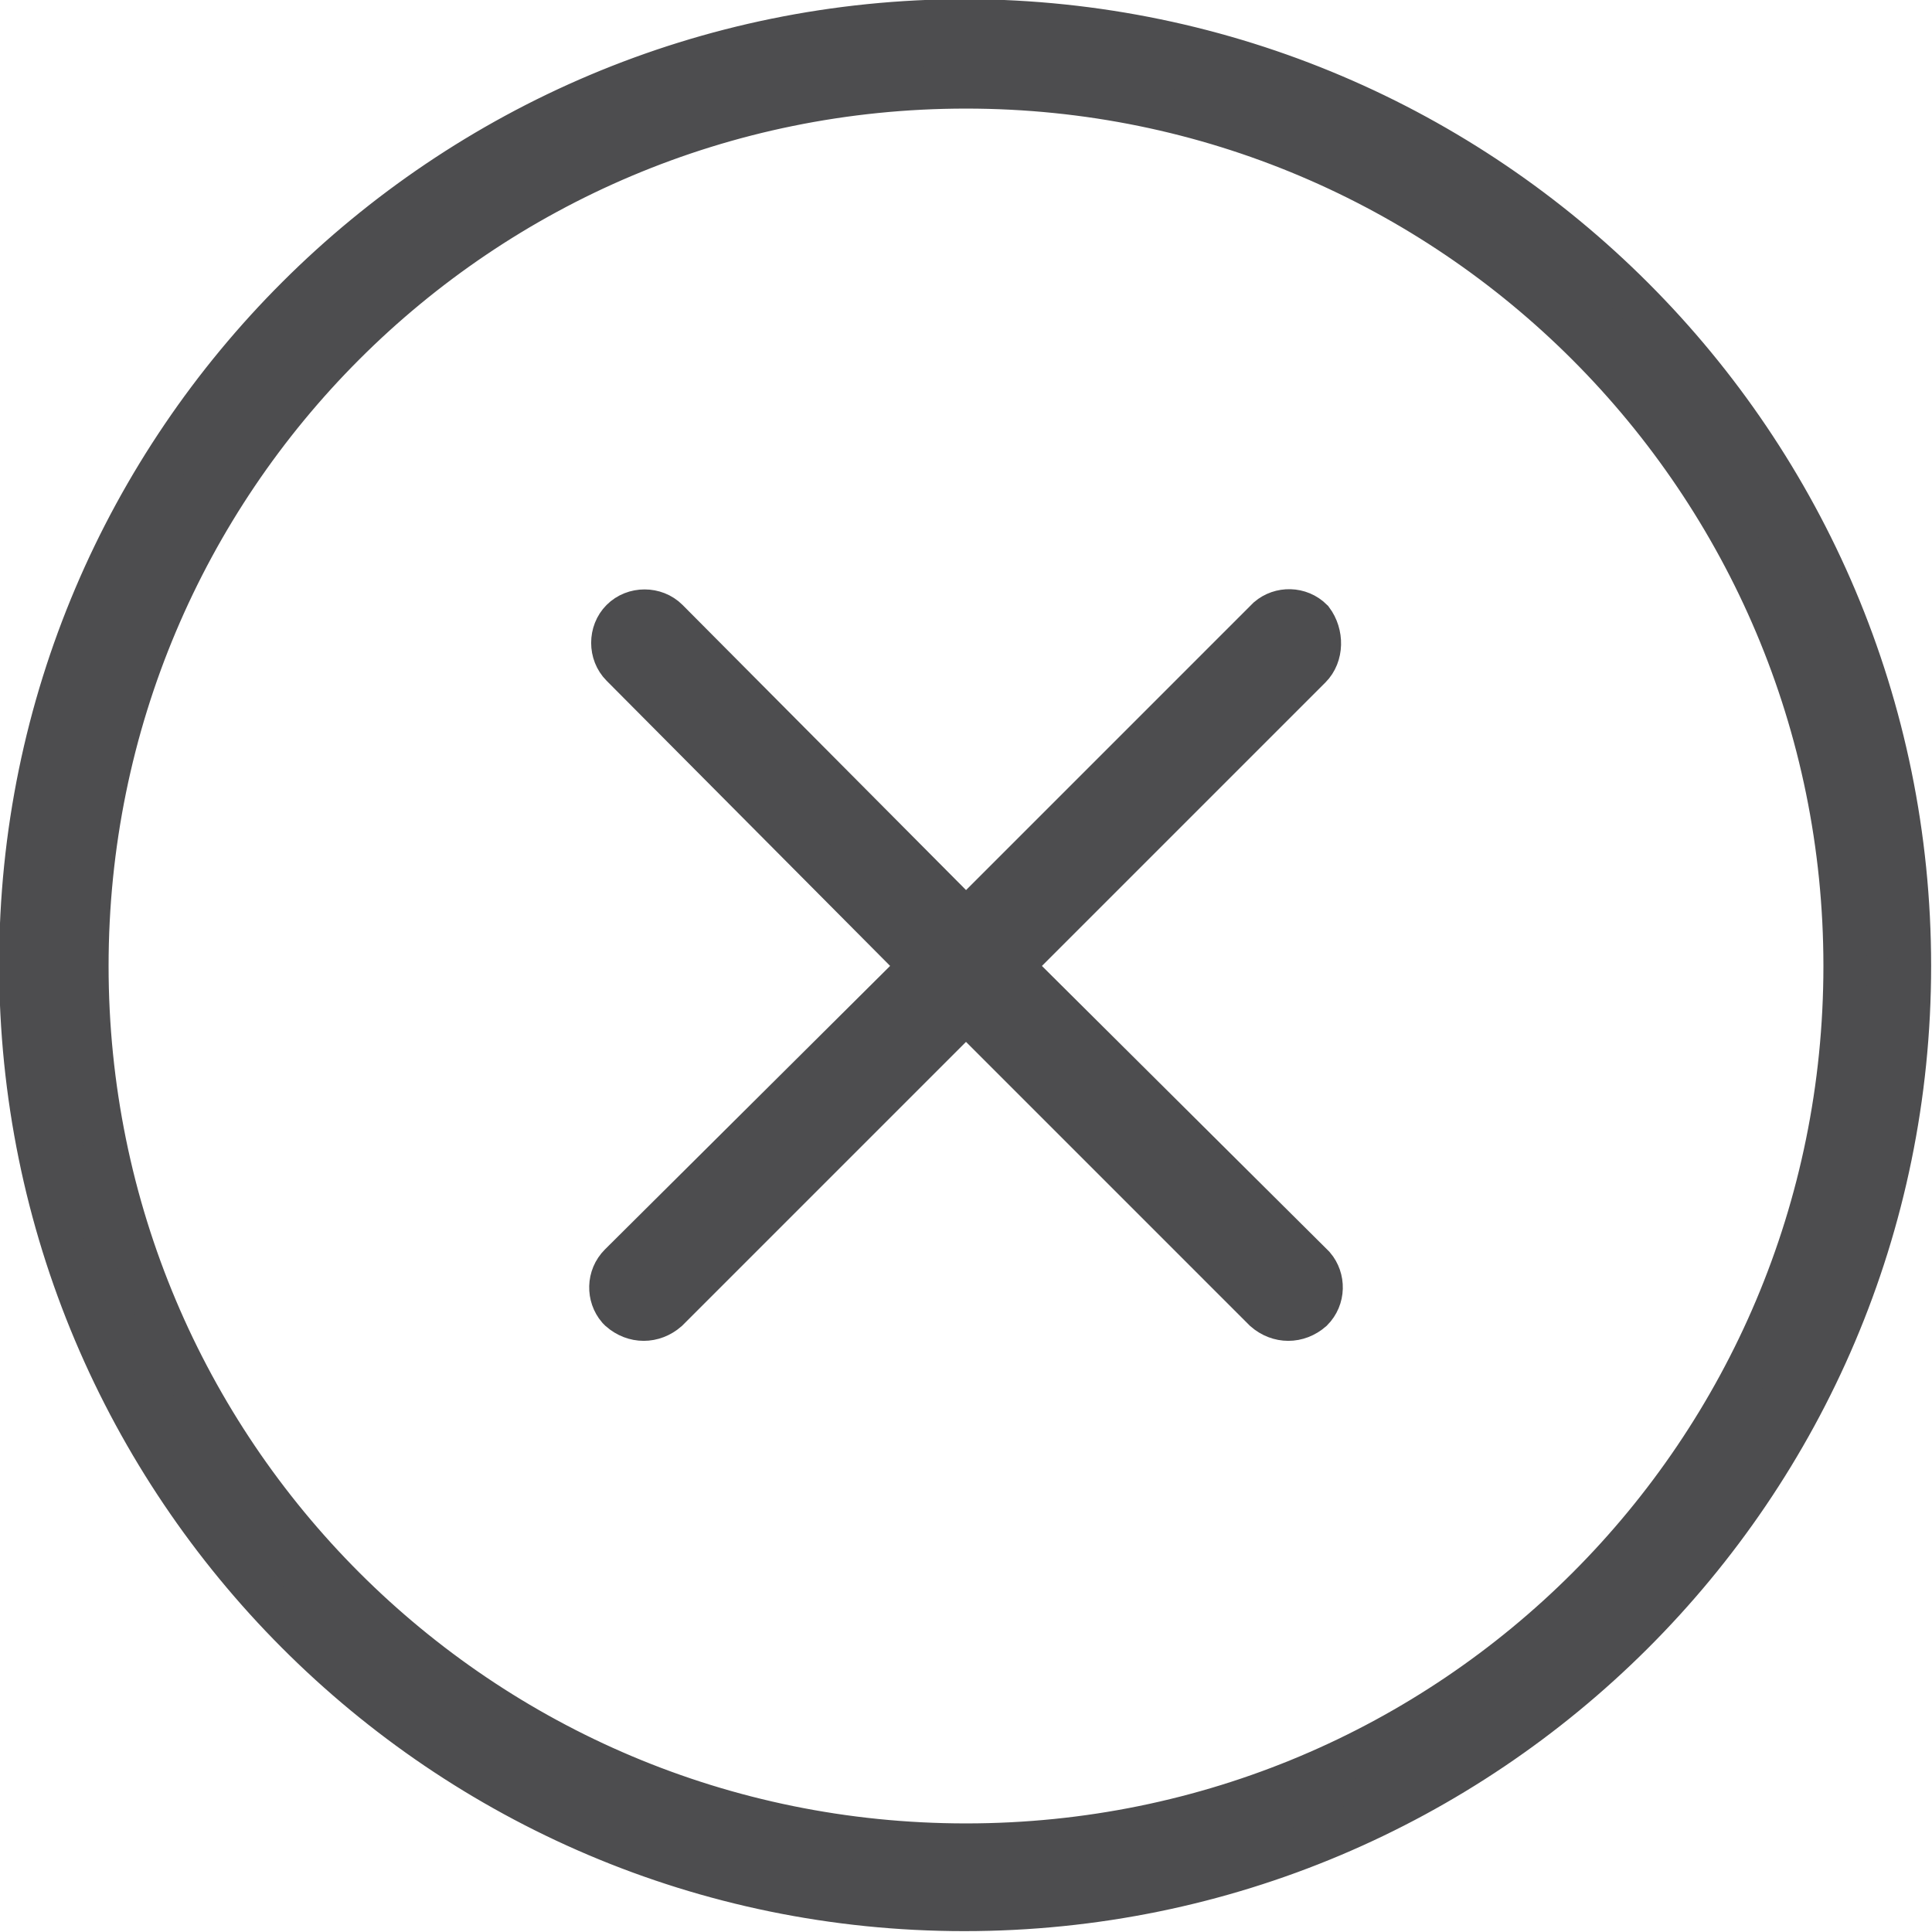 <?xml version="1.0" encoding="utf-8"?>
<!-- Generator: Adobe Illustrator 23.0.4, SVG Export Plug-In . SVG Version: 6.00 Build 0)  -->
<svg version="1.1" id="Layer_1" xmlns="http://www.w3.org/2000/svg" xmlns:xlink="http://www.w3.org/1999/xlink" x="0px" y="0px"
	 viewBox="0 0 111.2 111.2" style="enable-background:new 0 0 111.2 111.2;" xml:space="preserve">
<style type="text/css">
	.st0{fill:#4D4D4F;stroke:#4D4D4F;stroke-width:2.5;stroke-miterlimit:10;}
</style>
<title>exit icon</title>
<g>
	<g id="Sample">
		<path class="st0" d="M55.6,1.2c-30,0-54.4,24.3-54.4,54.3c0,30,24.3,54.4,54.3,54.4c30,0,54.4-24.3,54.4-54.3c0,0,0,0,0,0
			C109.9,25.6,85.6,1.3,55.6,1.2z M55.6,106.2C27.6,106.2,5,83.6,5,55.6S27.6,5,55.6,5c28,0,50.6,22.7,50.6,50.6
			C106.2,83.6,83.6,106.2,55.6,106.2L55.6,106.2z"/>
		<path class="st0" d="M75.5,35.7c-0.7-0.7-1.8-0.7-2.5-0.1c0,0,0,0-0.1,0.1L55.6,53L38.4,35.7c-0.7-0.7-1.9-0.7-2.6,0
			c-0.7,0.7-0.7,1.9,0,2.6L53,55.6L35.7,72.8c-0.7,0.7-0.7,1.8-0.1,2.5c0,0,0,0,0.1,0.1c0.8,0.7,1.9,0.7,2.7,0l17.2-17.2l17.2,17.2
			c0.8,0.7,1.9,0.7,2.7,0c0.7-0.7,0.7-1.8,0.1-2.5c0,0,0,0-0.1-0.1L58.2,55.6l17.2-17.2C76.1,37.7,76.1,36.5,75.5,35.7z"/>
	</g>
</g>
</svg>
